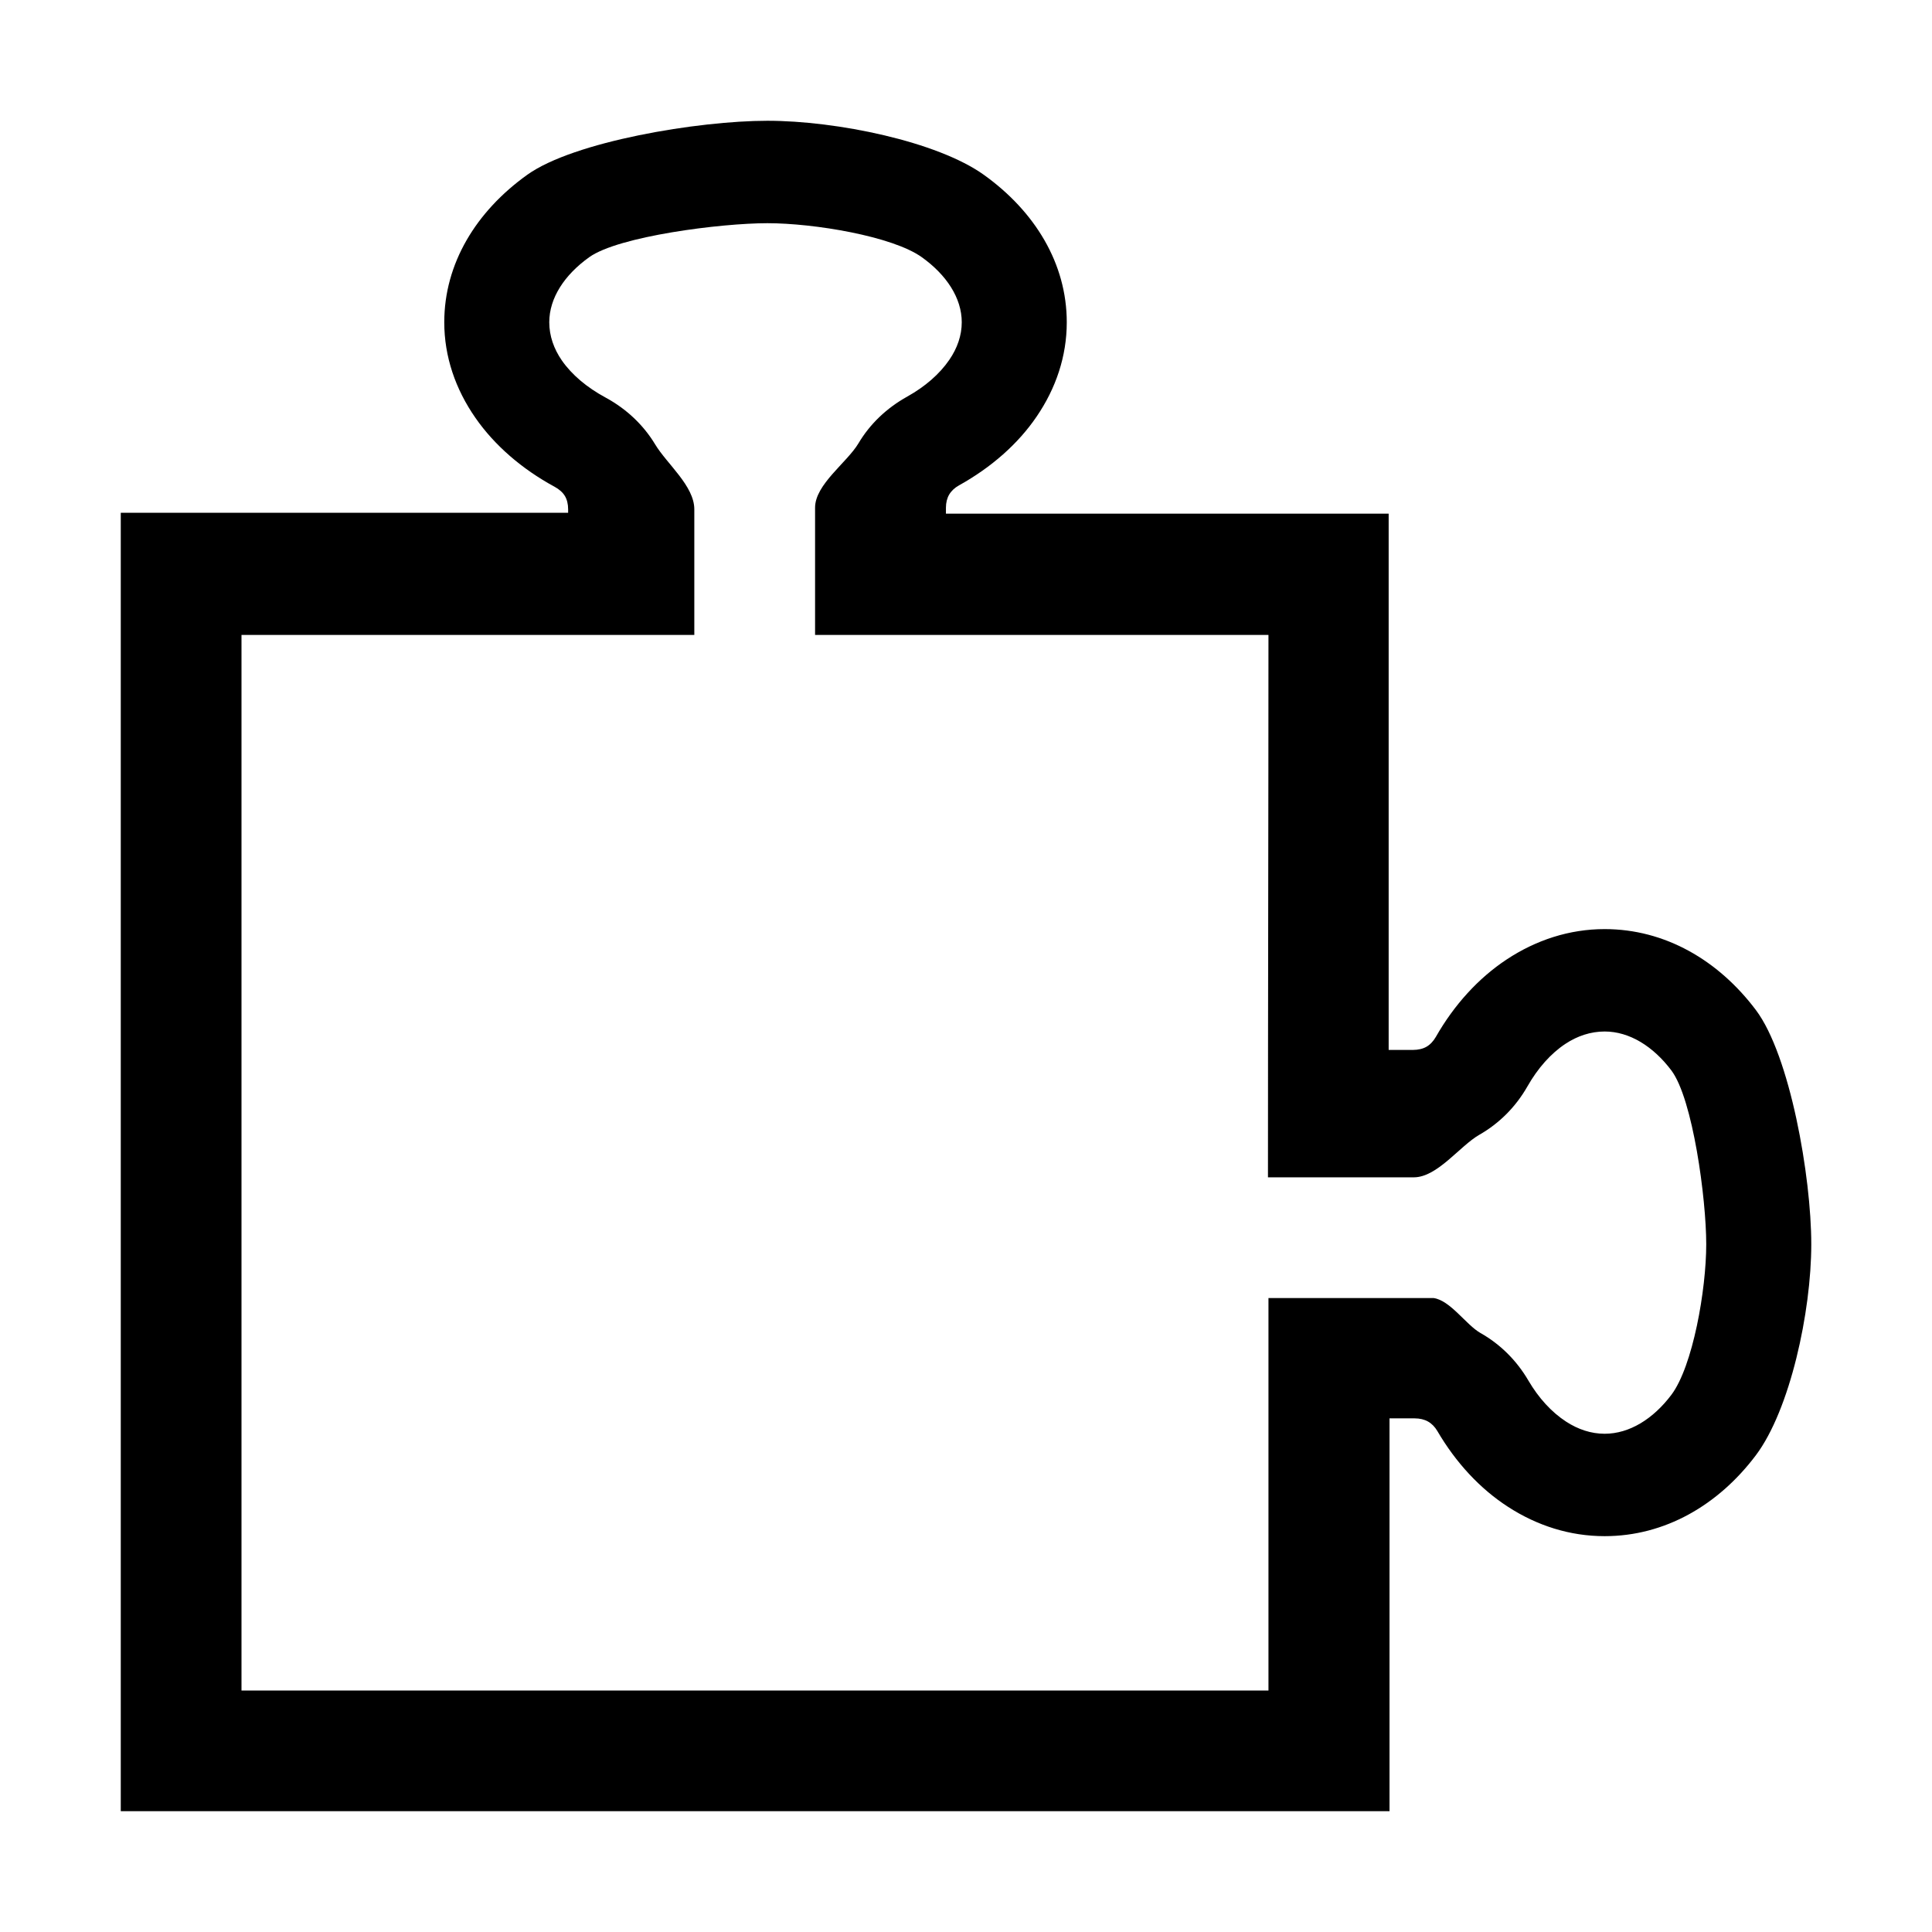<?xml version="1.0" encoding="UTF-8"?>
<!DOCTYPE svg PUBLIC "-//W3C//DTD SVG 1.1//EN" "http://www.w3.org/Graphics/SVG/1.1/DTD/svg11.dtd">
<svg xmlns="http://www.w3.org/2000/svg" xml:space="preserve" width="64px" height="64px" version="1.1" shape-rendering="geometricPrecision" text-rendering="geometricPrecision" image-rendering="optimizeQuality" fill-rule="evenodd" clip-rule="evenodd"
viewBox="0 0 6400000 6400000"
 xmlns:xlink="http://www.w3.org/1999/xlink">
 <g id="Warstwa_1">   
  <path fill="{color}" fill-rule="nonzero" d="M4200288 3900048c0,-570243 1653,-1225291 1653,-1796715l-1501908 0 0 -421659c0,-76890 105946,-149529 143742,-213073 37442,-63190 92482,-116458 161813,-154963 58820,-32835 106891,-74528 139136,-121655 26339,-38268 41221,-80670 41221,-124490 0,-80434 -50788,-157088 -132285,-215435 -97206,-69568 -357170,-112679 -511542,-112679 -154254,0 -493235,43111 -590322,112679 -81616,58347 -132285,135001 -132285,215435 0,45119 15118,88230 41811,126734 32717,47009 82560,89175 144687,122718 69804,37914 125671,91183 164293,155199 38741,64489 129687,137600 129687,214963l0 416226 -244019 0 -1256000 0 0 3496697 3401971 0 0 -1300056 547094 0c55512,7796 107836,89056 155317,115868 64725,36496 119411,90237 158860,157797 33662,57402 76418,104293 124726,135710 39331,25631 82678,40158 127679,40158 82442,0 161104,-49489 220987,-128978 71221,-94725 115513,-348311 115513,-498785 0,-150475 -44292,-481069 -115513,-575795 -59883,-79489 -138545,-128978 -220987,-128978 -46182,0 -90474,14764 -129923,40867 -48190,31772 -91419,80434 -125907,141025 -38741,68033 -93427,122600 -159215,160160 -64961,37205 -138663,140434 -216617,141025l-3779 0 -77245 0 -402643 0zm399808 -422013l80080 0c17953,0 33425,-3780 45118,-10512 12048,-6851 22914,-18307 31300,-32953 60473,-105946 140789,-194412 234688,-256421 97206,-64134 207522,-100395 324335,-100395 199254,0 376303,102521 500911,267996 113151,150356 183546,552054 183546,775994 0,223939 -70395,548510 -183546,698985 -124608,165474 -301657,267995 -500911,267995 -115632,0 -224176,-34961 -319965,-97088 -92836,-59882 -172797,-146222 -234215,-251105 -8150,-13937 -18780,-24686 -31182,-31654 -11929,-6733 -27166,-10394 -44410,-10394l-82914 0 0 1301355 -4202887 0 0 -4301274 1481948 0 0 -11457c0,-17362 -3780,-32480 -10630,-43937 -6969,-11693 -18780,-22323 -33780,-30473 -108663,-58938 -199373,-137364 -262917,-228900 -65906,-94844 -102993,-202444 -102993,-316304 0,-194293 105119,-366973 274846,-488509 154135,-110317 566109,-178940 795600,-178940 229609,0 562566,68623 716820,178940 169726,121536 274846,294216 274846,488509 0,112797 -35906,218625 -99569,312052 -61418,90473 -150001,168545 -257483,228309 -14410,8032 -25394,18426 -32481,30473 -6850,11575 -10748,26457 -10748,43347l0 19843 1466593 0 0 1776518z"/>
 </g>
</svg>
